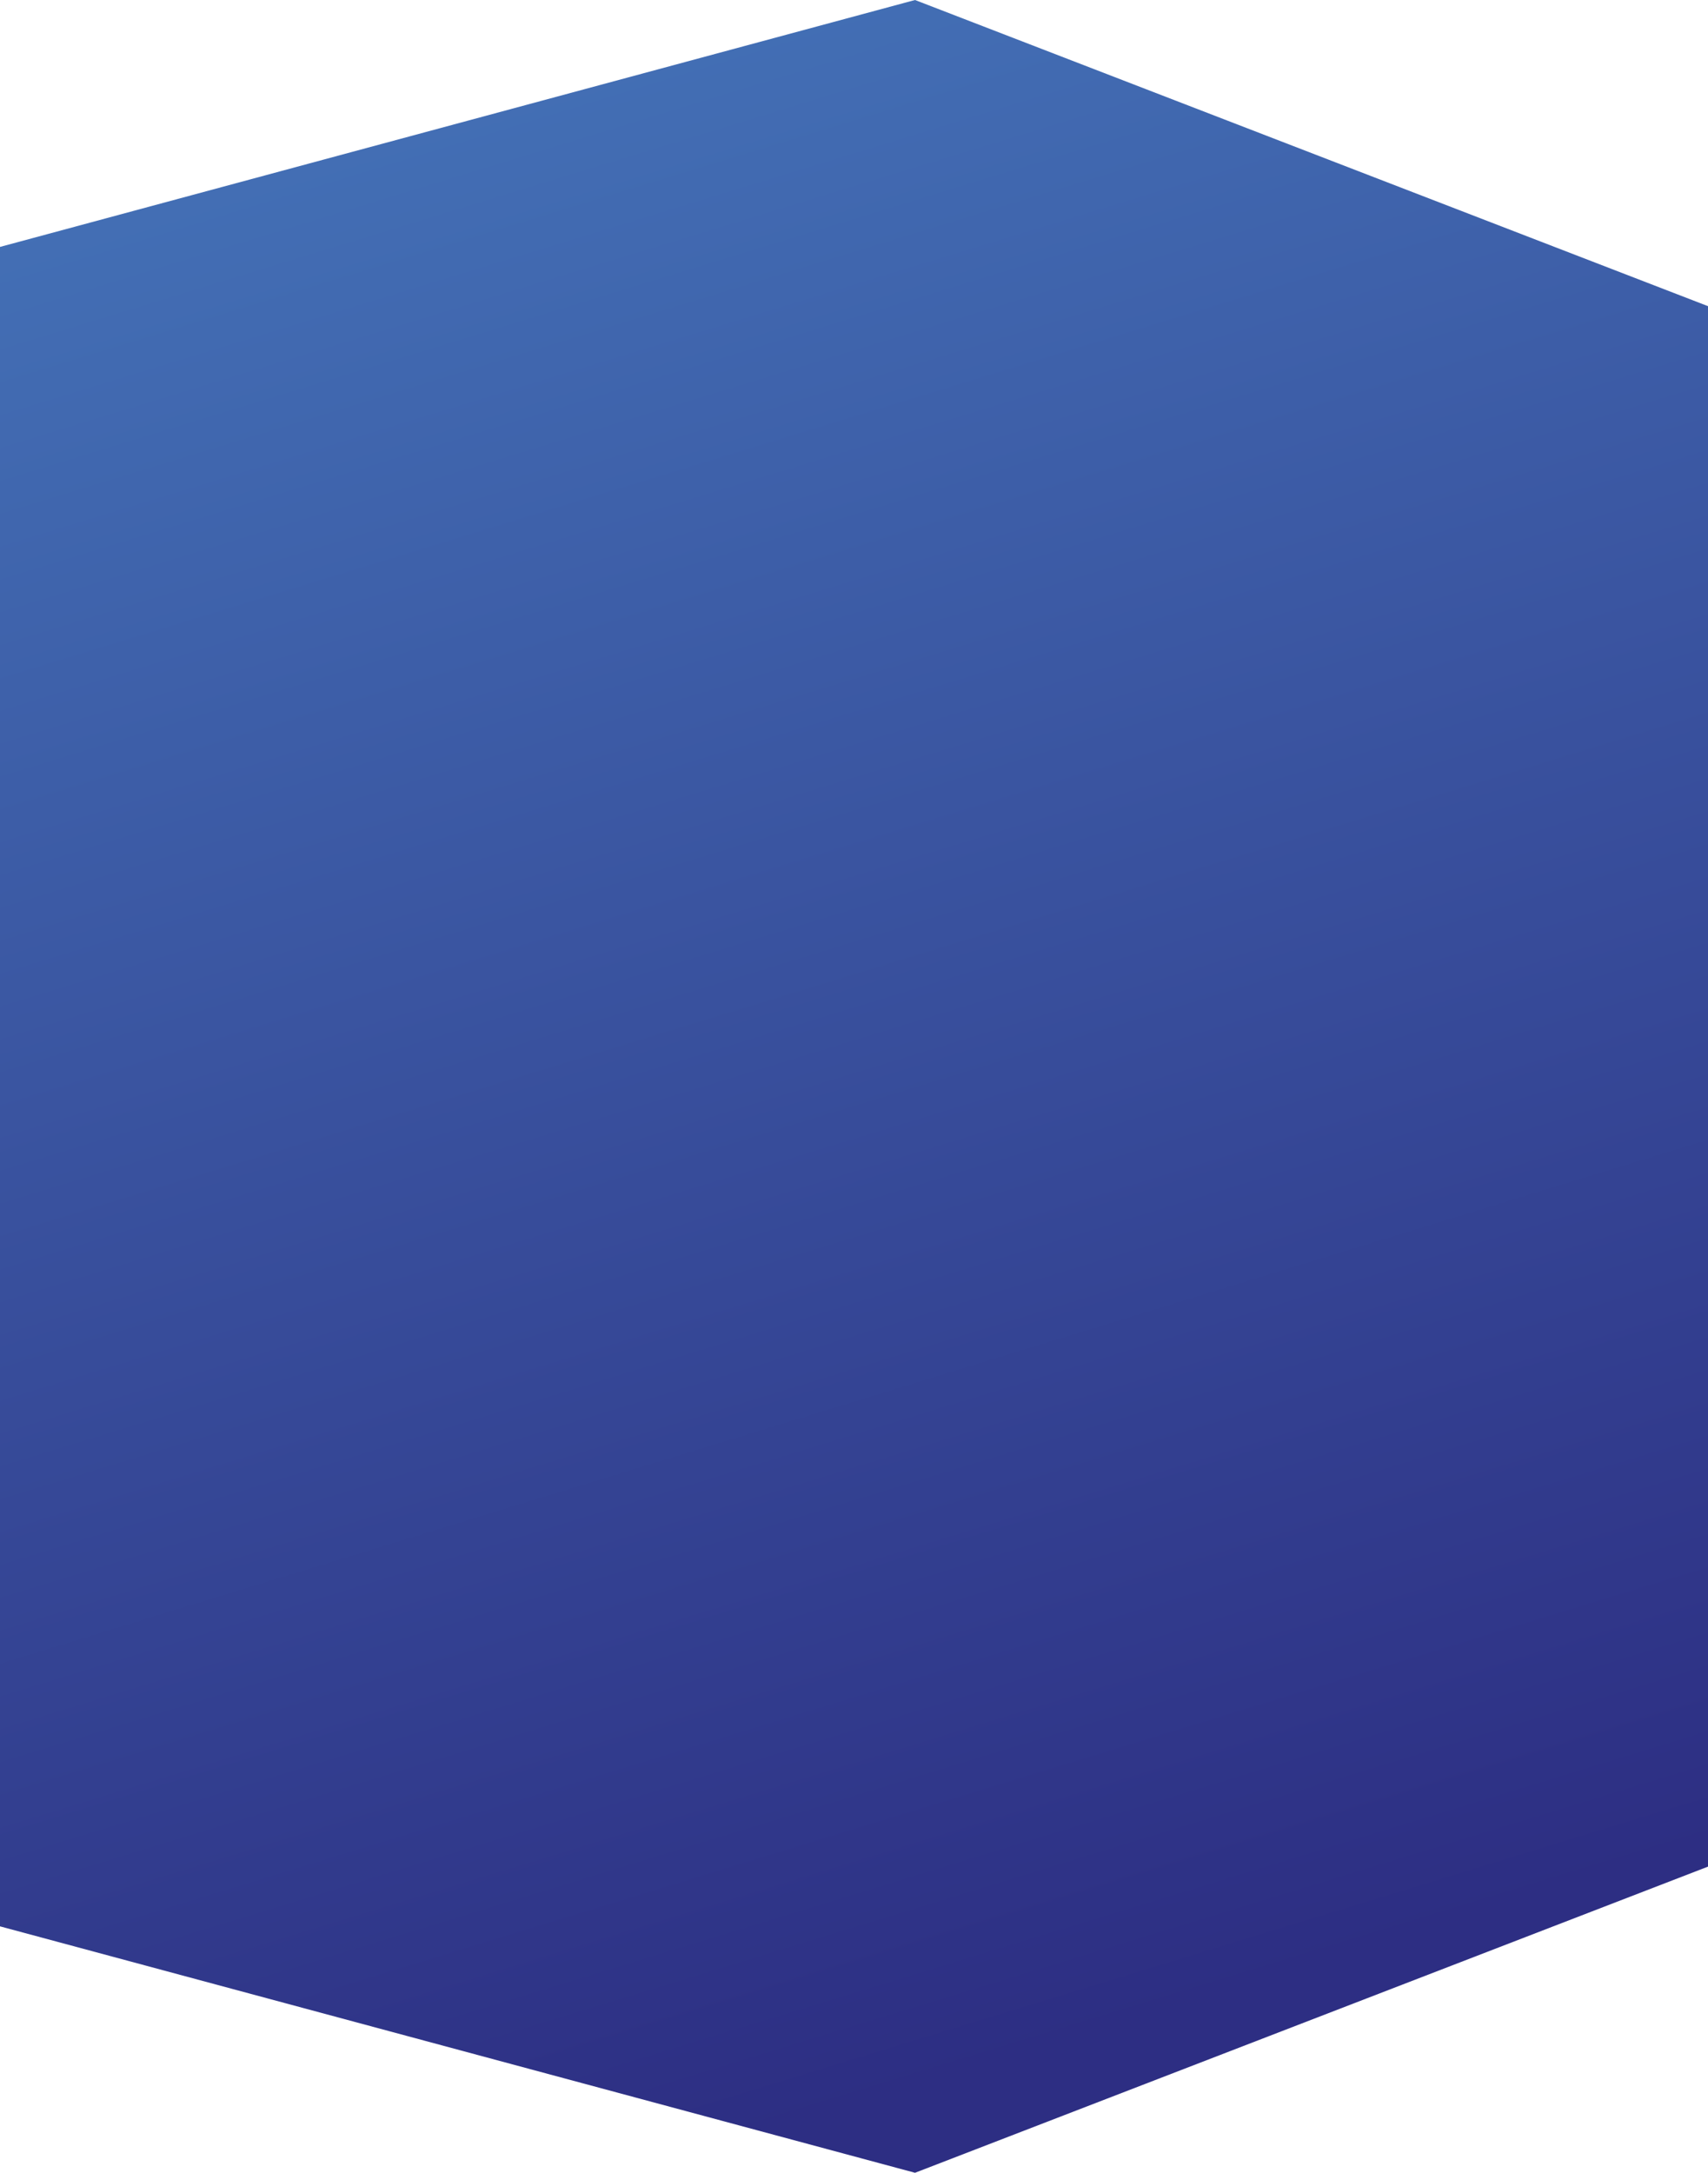 <svg width="320" height="407" fill="none" xmlns="http://www.w3.org/2000/svg"><path d="M372 77.422L171.43 0-277 120.987V286.25L171.43 407 372 329.578V77.422z" fill="url(#paint0_linear)"/><defs><linearGradient id="paint0_linear" x1="352.678" y1="335.789" x2="204.326" y2="-147.964" gradientUnits="userSpaceOnUse"><stop stop-color="#2D2E83"/><stop offset="1" stop-color="#4A84C5"/></linearGradient></defs></svg>